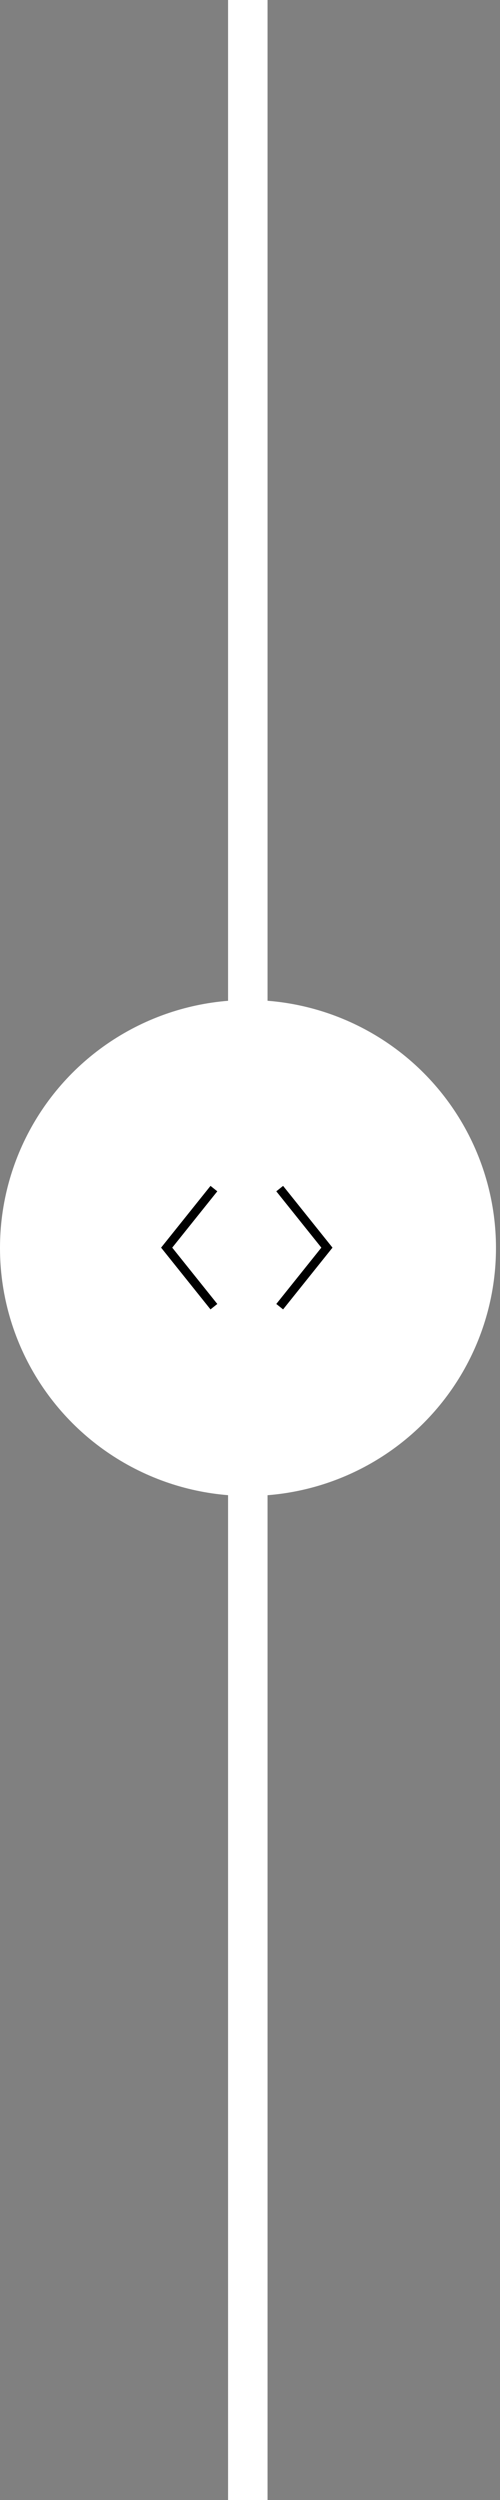 <svg width="114" height="570" viewBox="0 0 114 570" fill="none" xmlns="http://www.w3.org/2000/svg">
<rect x="0" y="0" width="114" height="570" fill="#808080" stroke="none"/>
<rect x="52" width="9" height="570" fill="white"/>
<circle cx="56.541" cy="284.541" r="56.541" fill="white"/>
<path d="M63.77 271L74.539 284.462L63.77 297.924" stroke="black" stroke-width="1.984"/>
<path d="M48.77 271L38 284.462L48.77 297.924" stroke="black" stroke-width="1.984"/>
</svg>

